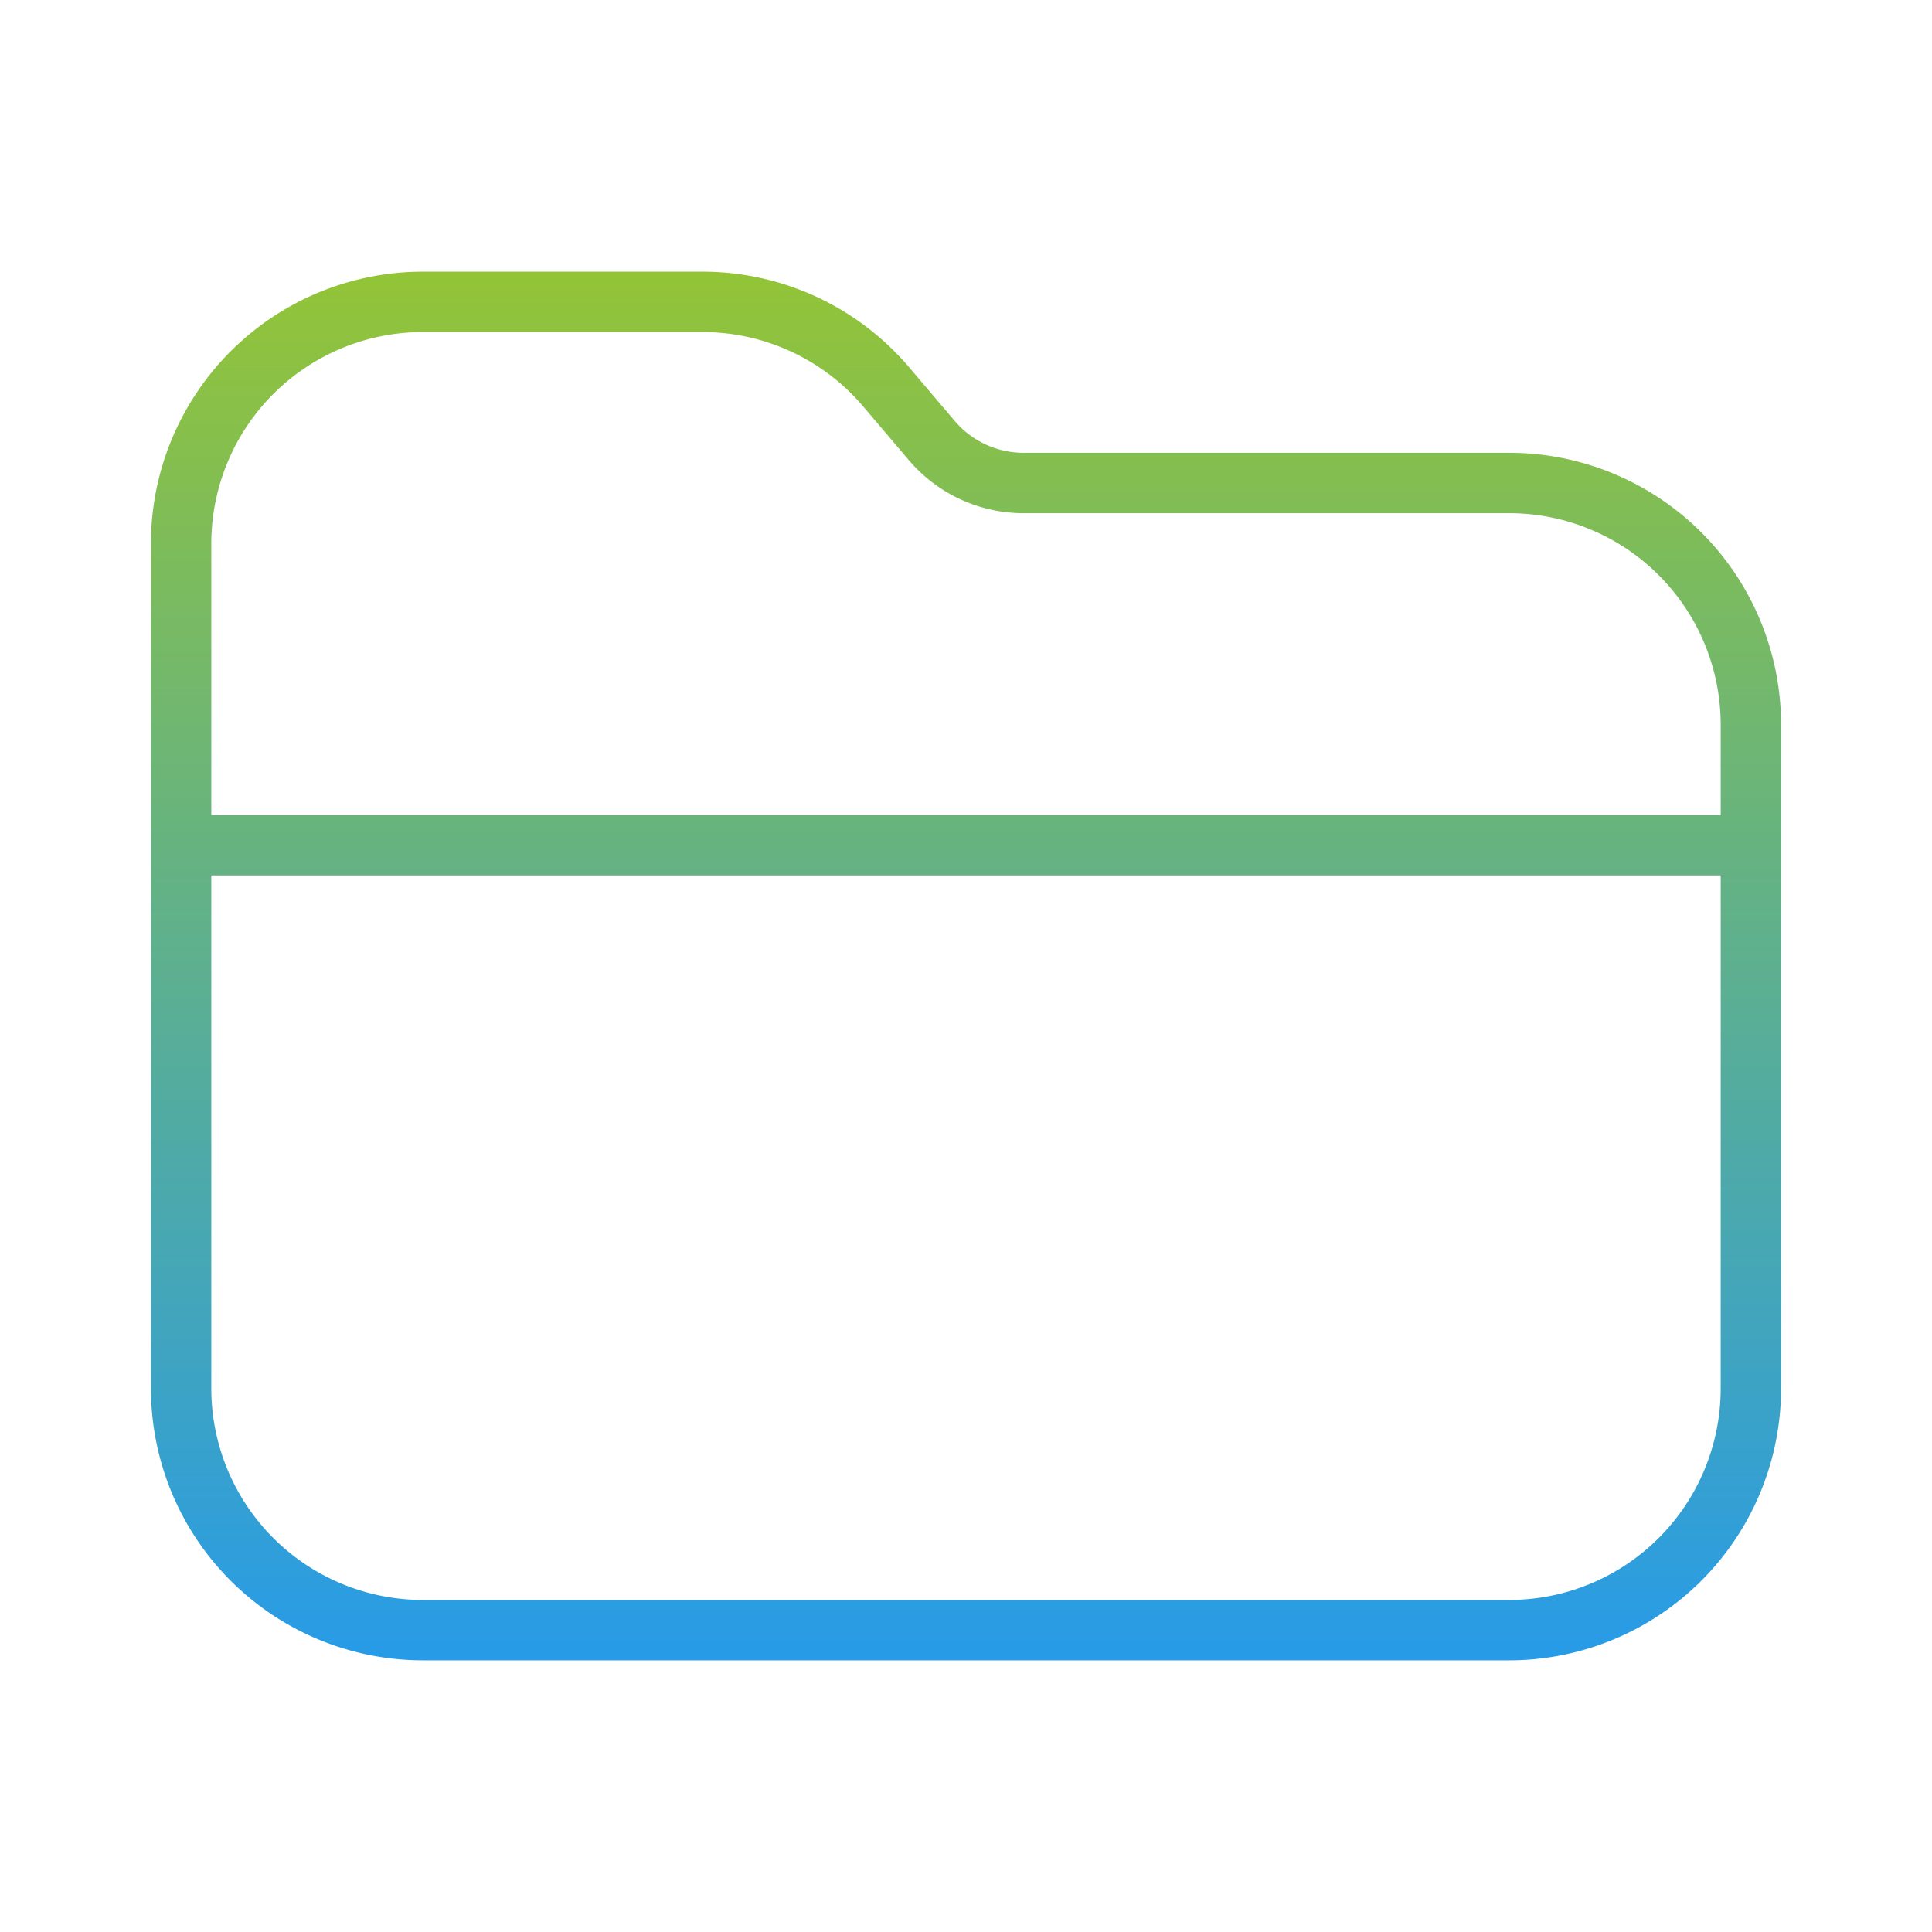 <svg xmlns="http://www.w3.org/2000/svg" width="120" height="120" fill="none" viewBox="0 0 120 120"><path fill="url(#a)" d="M93.75 28.125H63.584a5.607 5.607 0 0 1-4.28-1.974l-2.806-3.303a16.845 16.845 0 0 0-12.88-5.973H26.25A16.894 16.894 0 0 0 9.375 33.75v52.5a16.894 16.894 0 0 0 16.875 16.875h67.5a16.893 16.893 0 0 0 16.875-16.875V45A16.892 16.892 0 0 0 93.75 28.125Zm-67.5-7.5h17.367a13.087 13.087 0 0 1 10.019 4.646l2.814 3.31a9.357 9.357 0 0 0 7.134 3.294H93.75A13.14 13.14 0 0 1 106.875 45v5.625h-93.75V33.75A13.14 13.14 0 0 1 26.25 20.625Zm67.5 78.75h-67.5A13.14 13.14 0 0 1 13.125 86.25V54.375h93.75V86.25A13.138 13.138 0 0 1 93.75 99.375Z"/><defs><linearGradient id="a" x1="60" x2="60" y1="16.875" y2="103.125" gradientUnits="userSpaceOnUse"><stop stop-color="#93C437"/><stop offset="1" stop-color="#279BE8"/></linearGradient></defs></svg>